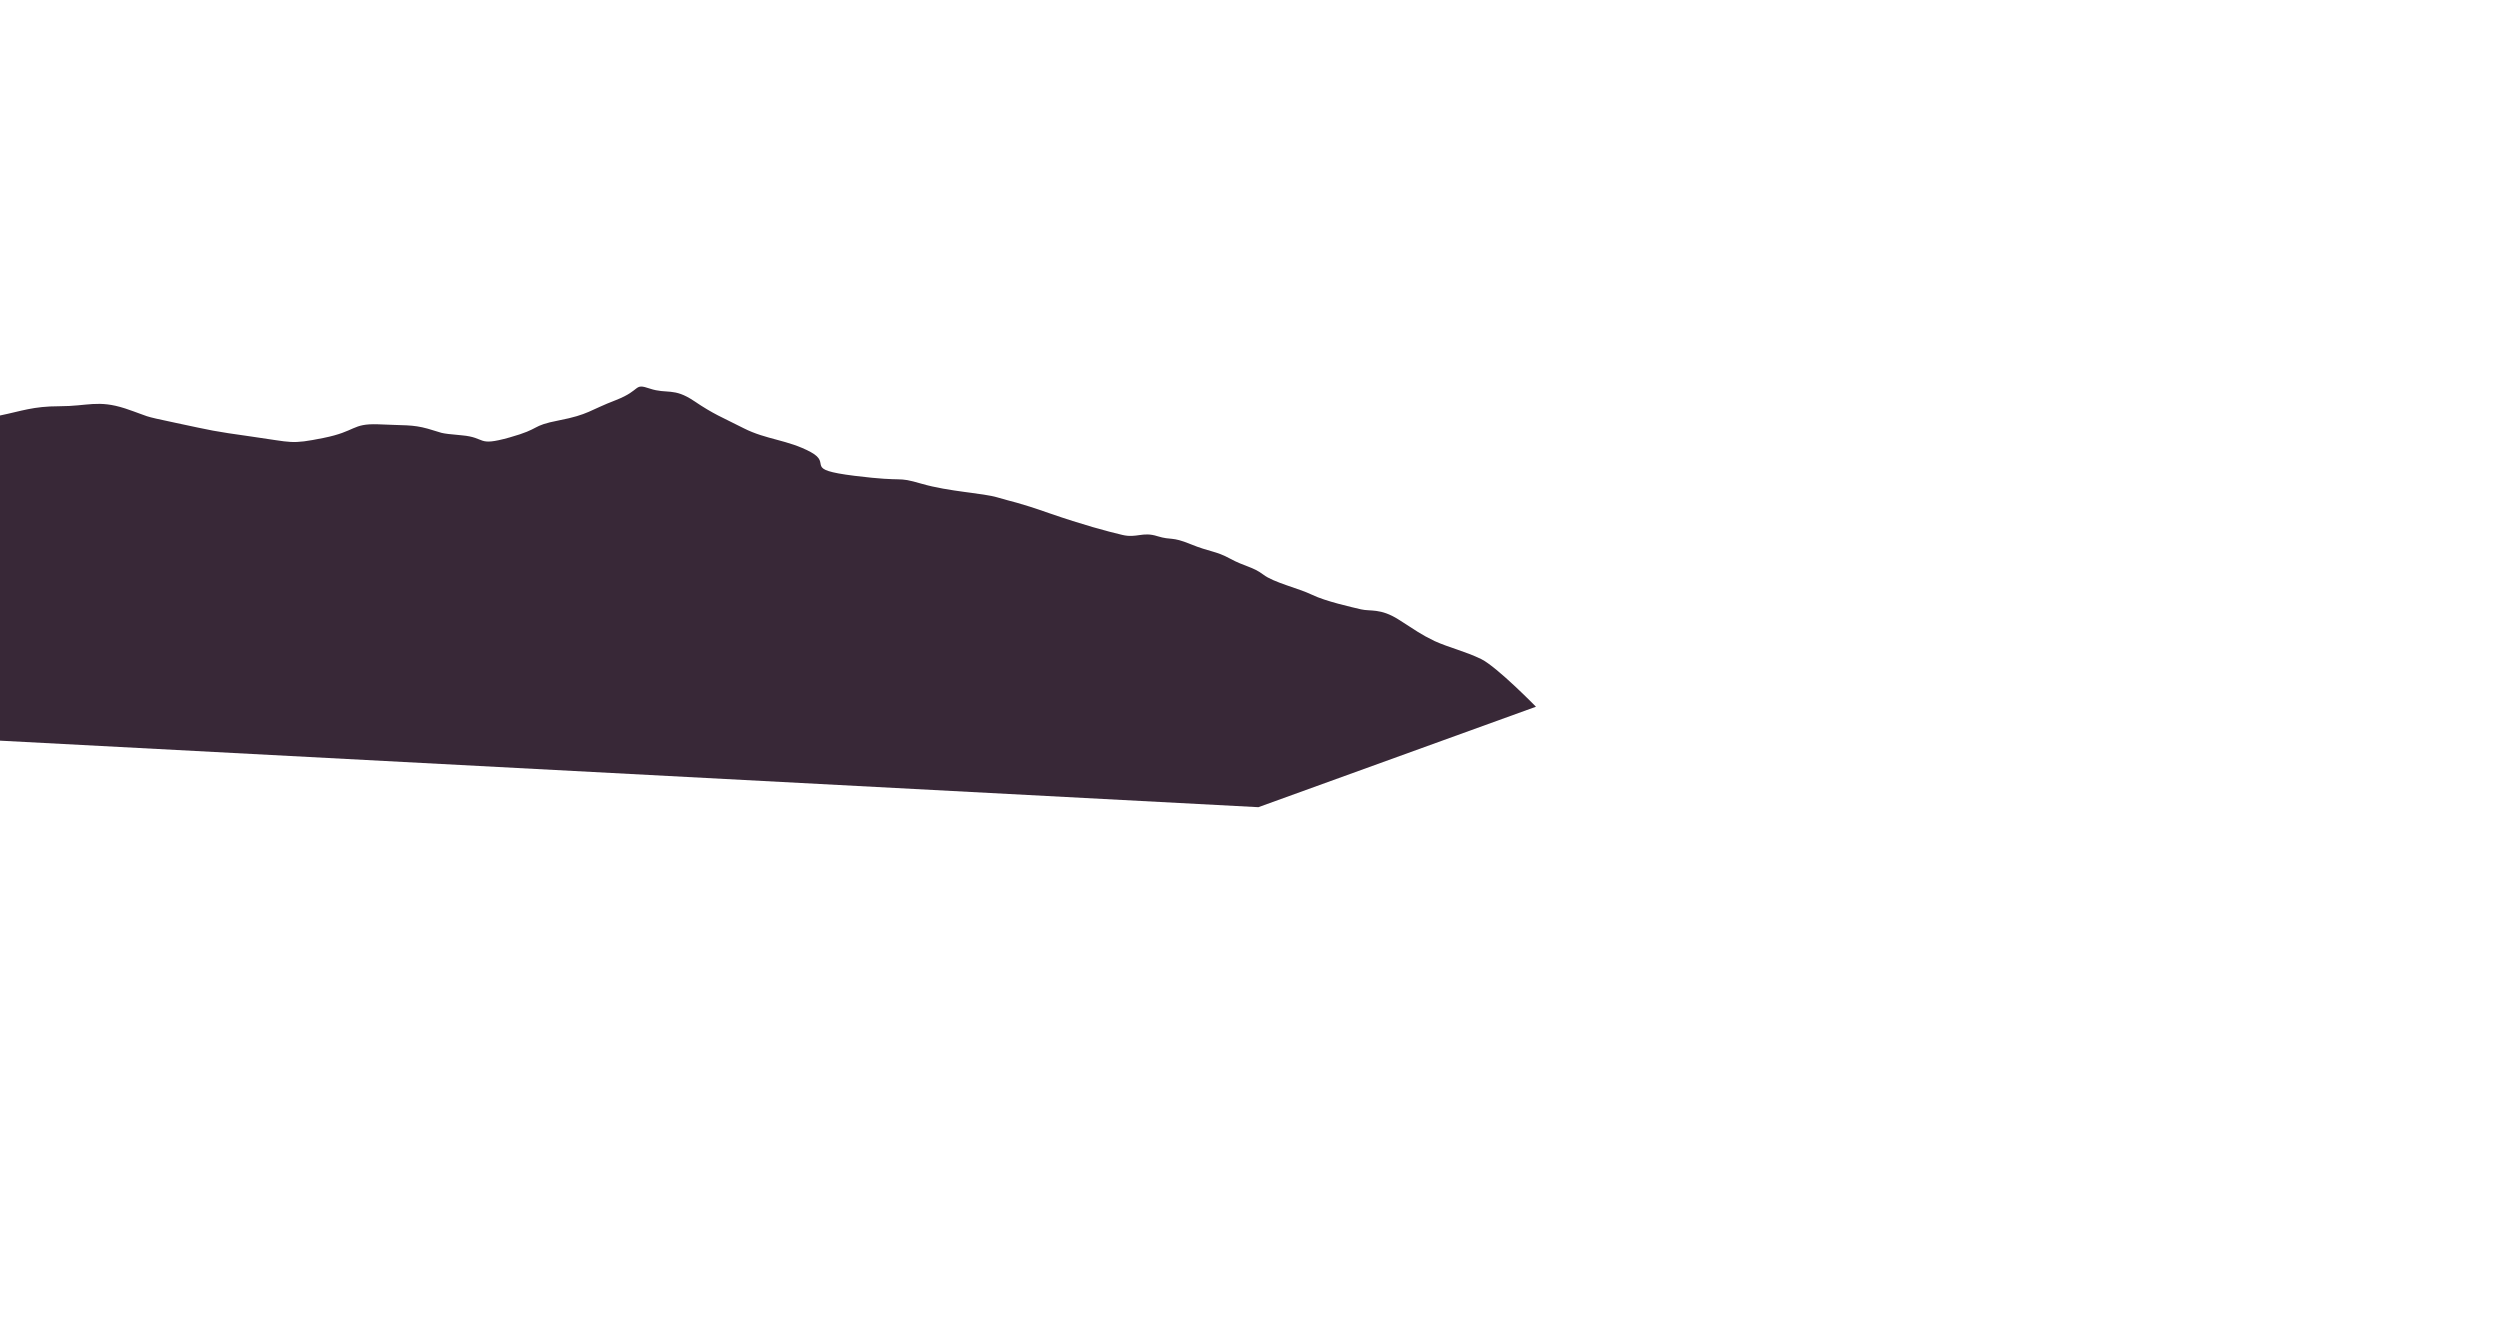 <?xml version="1.0" encoding="utf-8"?>
<!-- Generator: Adobe Illustrator 18.0.0, SVG Export Plug-In . SVG Version: 6.00 Build 0)  -->
<!DOCTYPE svg PUBLIC "-//W3C//DTD SVG 1.1//EN" "http://www.w3.org/Graphics/SVG/1.1/DTD/svg11.dtd">
<svg version="1.1" xmlns="http://www.w3.org/2000/svg" xmlns:xlink="http://www.w3.org/1999/xlink" x="0px" y="0px"
	 viewBox="0 0 567.4 304.5" enable-background="new 0 0 567.4 304.5" xml:space="preserve">
<g id="Grid" display="none">
</g>
<g id="Layer_1">
</g>
<g id="Desktop">
</g>
<g id="Guides">
</g>
<g id="Page_1">
</g>
<g id="Layer_1_1_">
	<path fill-rule="evenodd" clip-rule="evenodd" fill="#382837" d="M0,94.3c4.9-1,7.5-2.1,13.5-2.1c6.4,0,8.7-1.5,14.9,0.5
		c6.2,2.1,3.1,1.5,11.6,3.3c8.5,1.8,8,1.8,17.2,3.1c9.3,1.3,8.7,1.8,16.2,0.3c7.5-1.5,6.4-3.3,12.4-3.1c5.9,0.3,7.7,0,11.3,1
		c3.6,1,2.1,1,7.7,1.5c5.7,0.5,3.3,2.6,10.8,0.5c7.5-2.1,4.6-2.6,11.3-3.9c6.7-1.3,6.9-2.3,12.9-4.6c5.9-2.3,3.9-3.9,7.7-2.6
		c3.9,1.3,5.4-0.3,10,2.8c4.6,3.1,6.2,3.6,11.3,6.2c5.1,2.6,10,2.6,15.2,5.4c5.1,2.8-2.1,3.9,10,5.4c12.1,1.5,9,0,15.2,1.8
		c6.2,1.8,13.9,2.1,17.2,3.1c3.3,1,4.4,1,11.8,3.6c7.5,2.6,13.1,4.1,16.5,4.9c3.3,0.8,4.6-0.8,8,0.3c3.3,1,3.1,0,7.5,1.8
		c4.4,1.8,5.7,1.5,9,3.3c3.3,1.8,5.1,1.8,7.5,3.6c2.3,1.8,8,3.1,11.1,4.6c3.1,1.5,9,2.8,11.1,3.3c2.1,0.5,4.4-0.3,8.5,2.3
		c4.1,2.6,4.9,3.3,8.2,4.9c3.3,1.5,6.9,2.3,10.6,4.1c3.6,1.8,12.4,10.8,12.4,10.8l-63,22.8L0,168.1V94.3L0,94.3z"/>
</g>
</svg>
